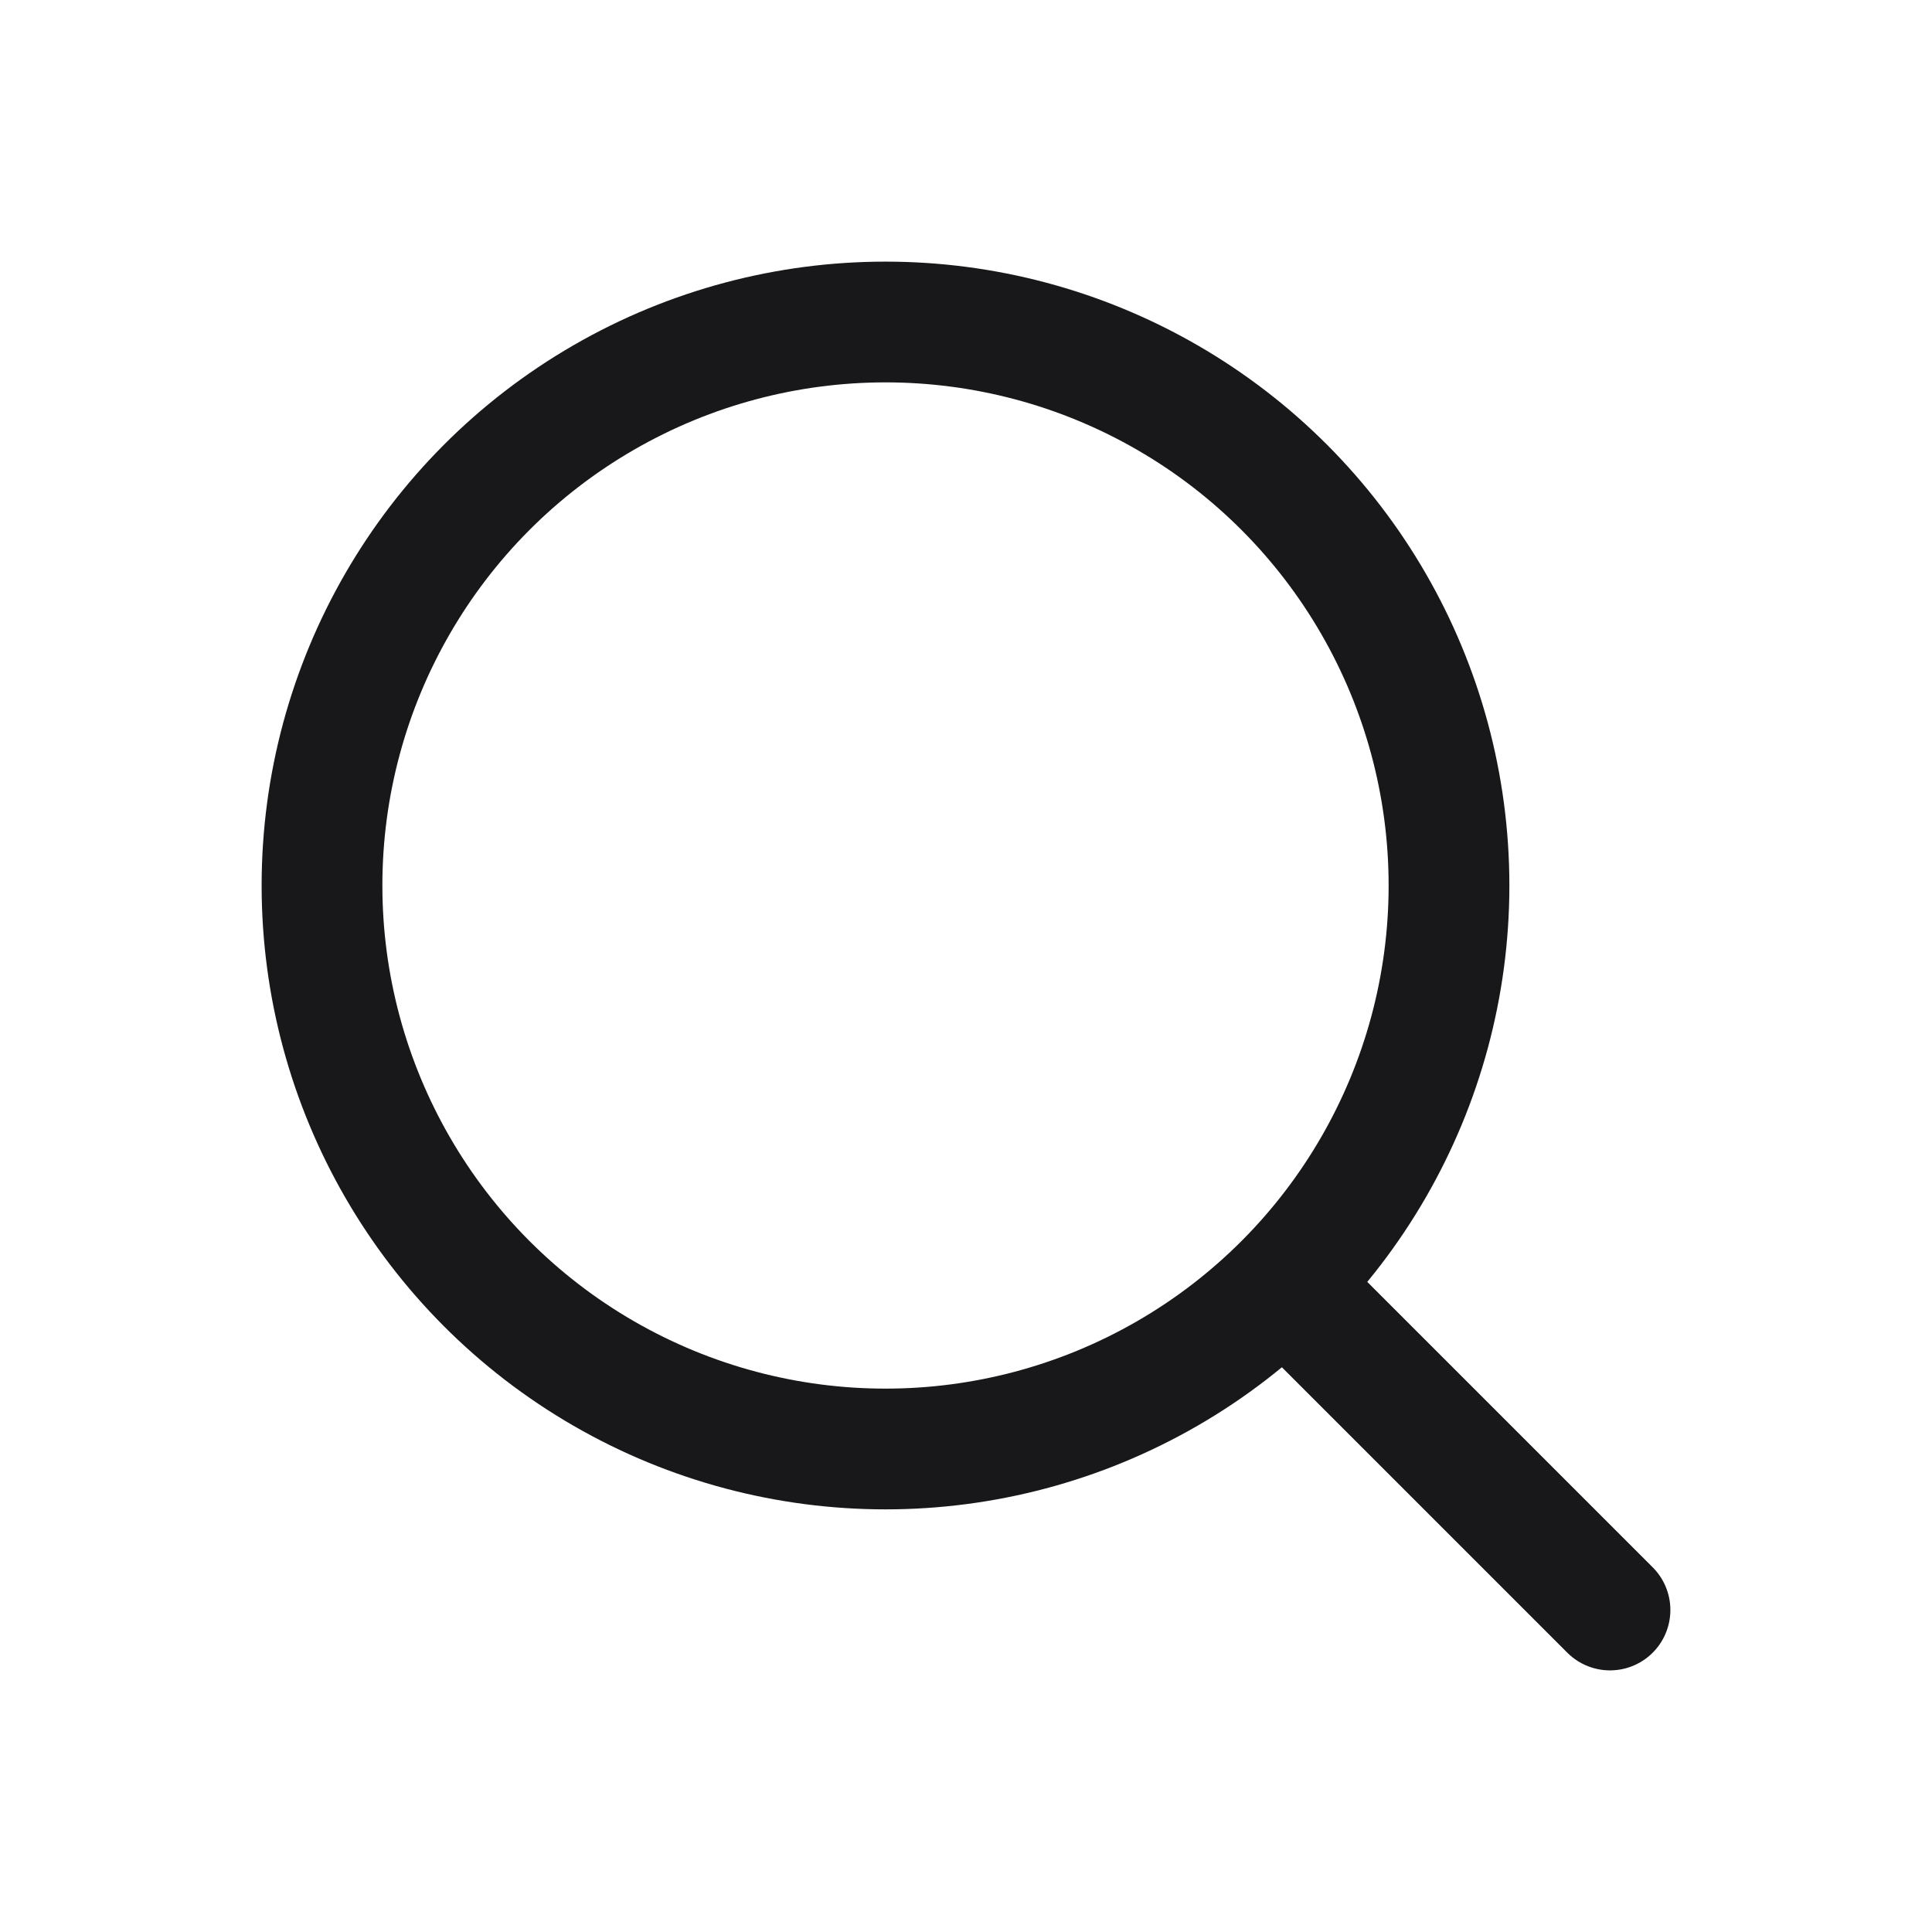 <svg width="24" height="24" viewBox="0 0 24 24" fill="none" xmlns="http://www.w3.org/2000/svg">
<circle cx="11" cy="11" r="7" stroke="#18181B" stroke-width="1.5"/>
<path d="M16 16L20 20" stroke="#18181B" stroke-width="1.5" stroke-linecap="round" stroke-linejoin="round"/>
</svg>

